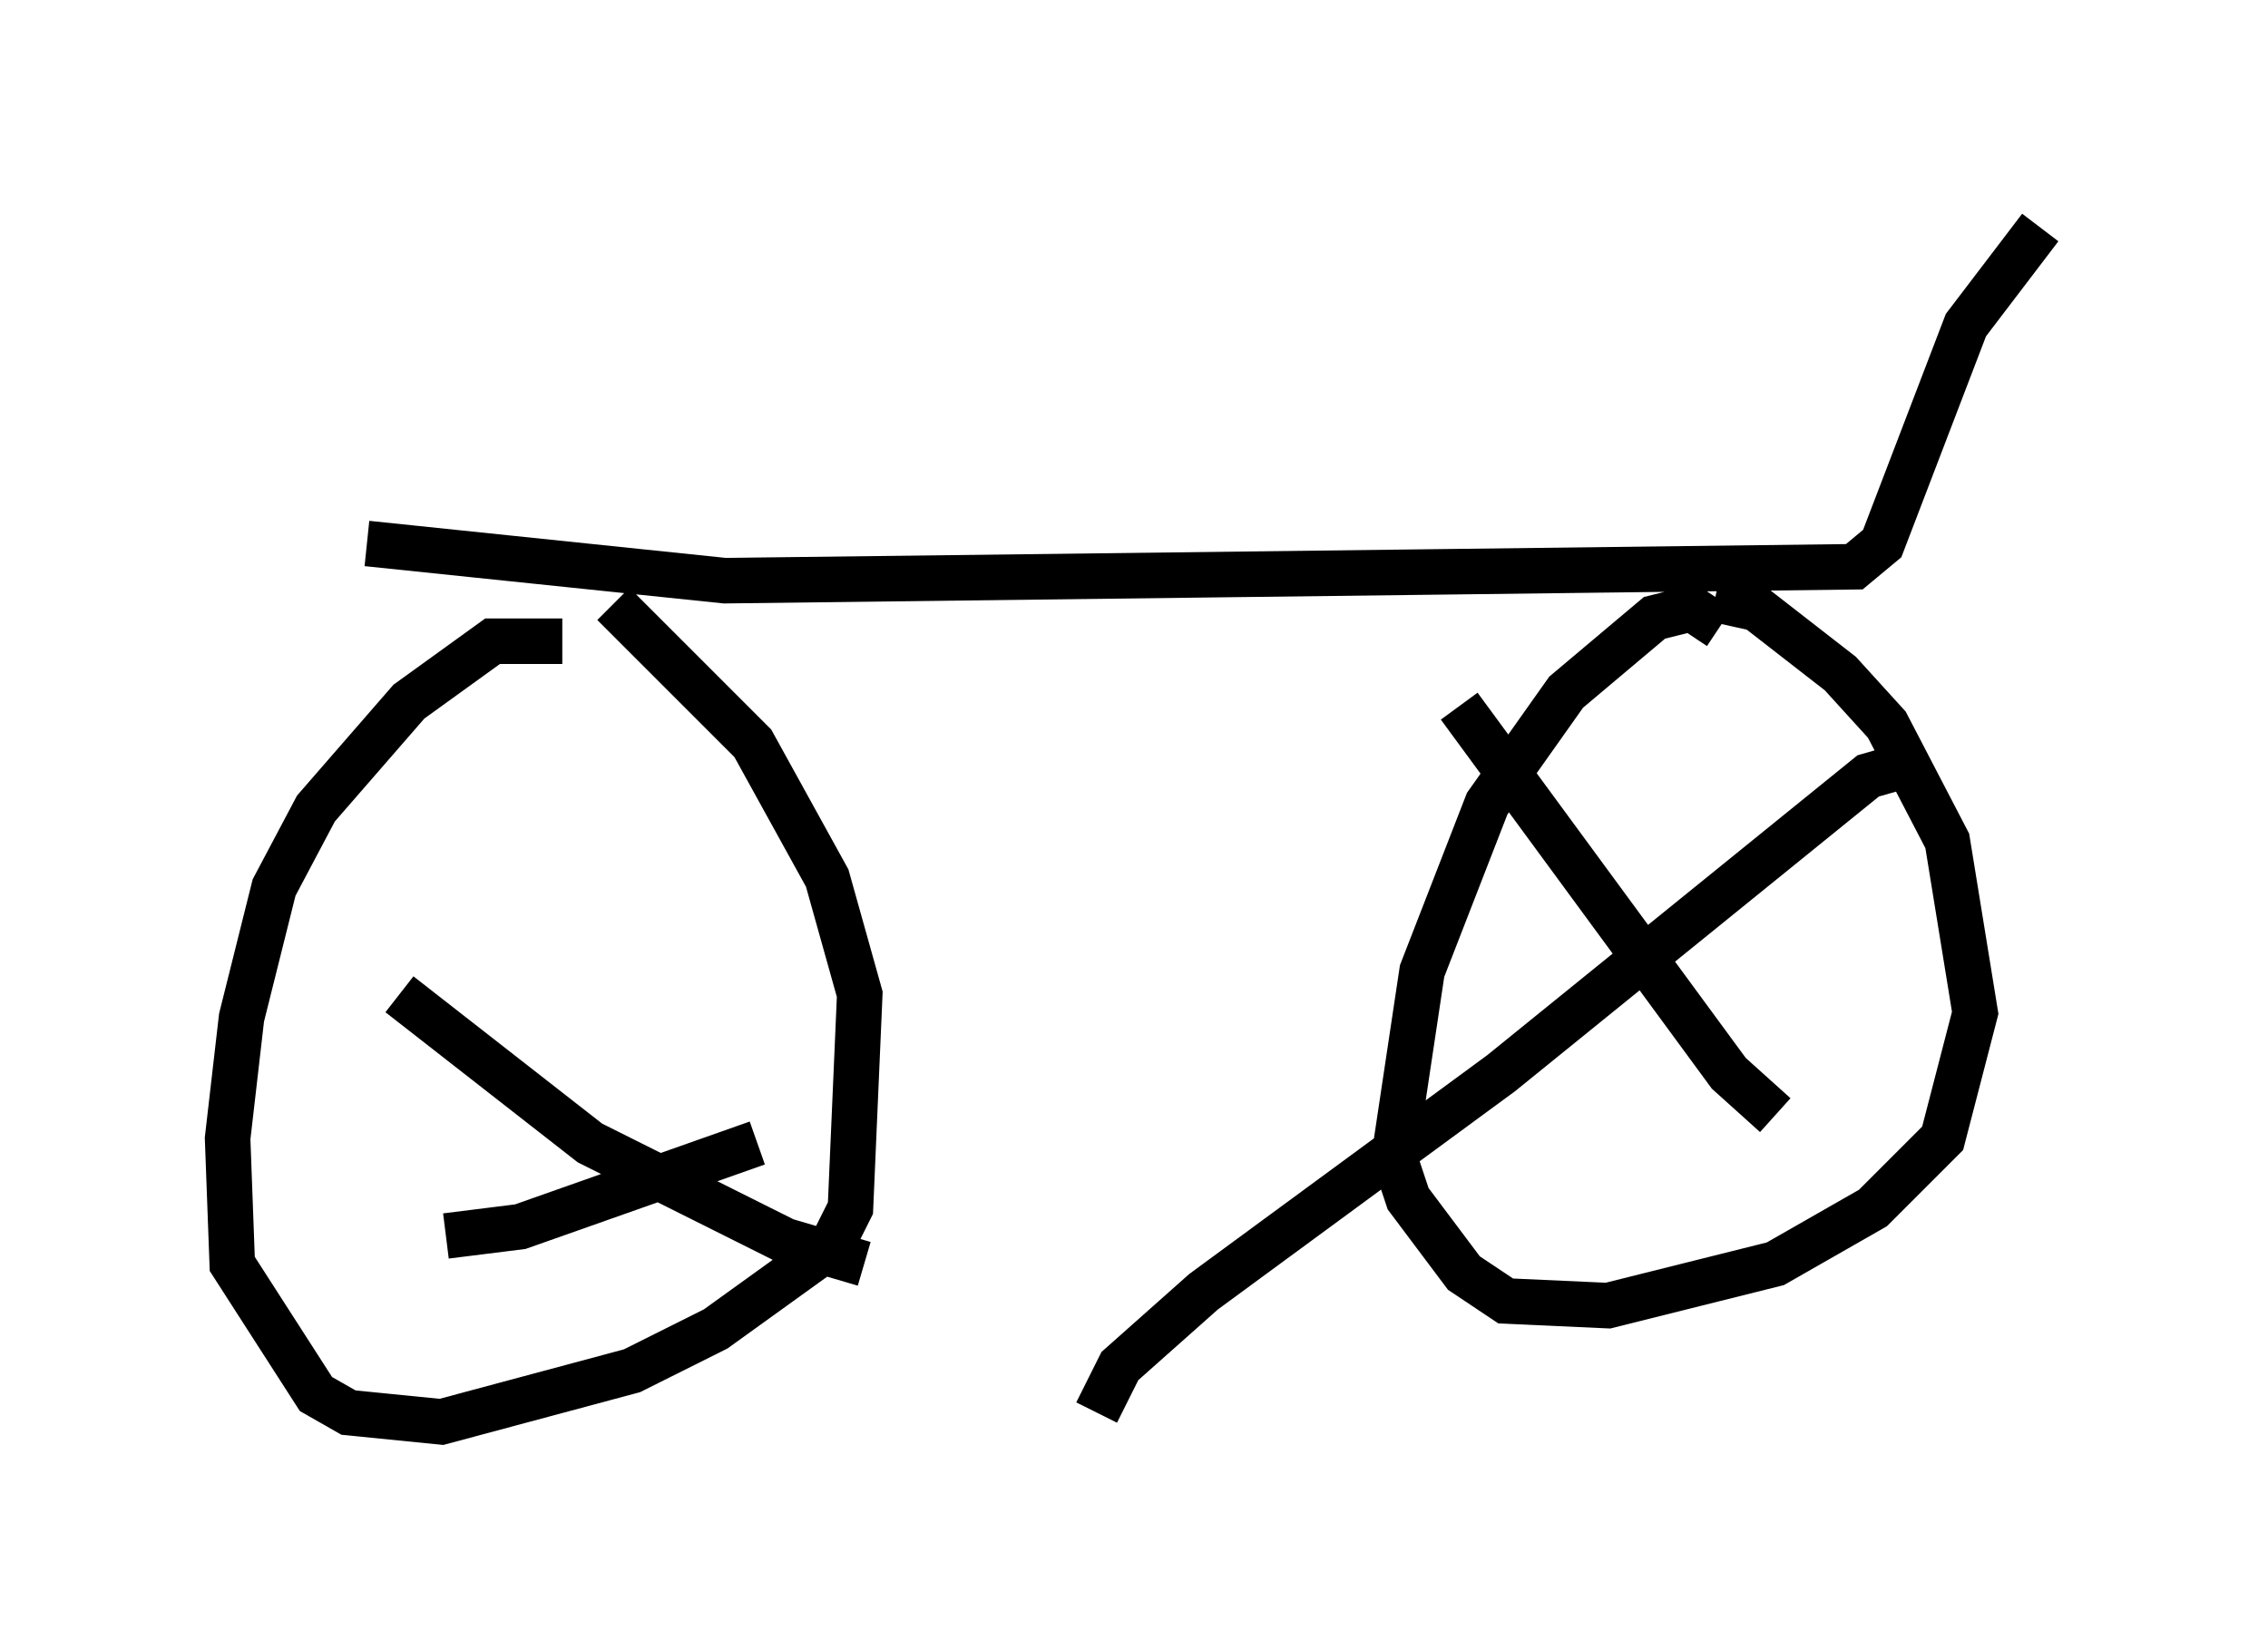 <?xml version="1.0" encoding="utf-8" ?>
<svg baseProfile="full" height="36.236" version="1.1" width="49.813" xmlns="http://www.w3.org/2000/svg" xmlns:ev="http://www.w3.org/2001/xml-events" xmlns:xlink="http://www.w3.org/1999/xlink"><defs /><rect fill="white" height="36.236" width="49.813" x="0" y="0" /><path d="M13.065, 14.698 m-0.715, -0.613 l-1.531, 0.0 -1.838, 1.327 l-2.042, 2.348 -0.919, 1.735 l-0.715, 2.858 -0.306, 2.654 l0.102, 2.756 1.838, 2.858 l0.715, 0.408 2.042, 0.204 l4.185, -1.123 1.838, -0.919 l2.552, -1.838 0.408, -0.817 l0.204, -4.696 -0.715, -2.552 l-1.633, -2.96 -3.063, -3.063 m24.296, 0.51 l-0.613, -0.408 -0.817, 0.204 l-1.94, 1.633 -1.735, 2.45 l-1.429, 3.675 -0.613, 4.083 l0.306, 0.919 1.225, 1.633 l0.919, 0.613 2.246, 0.102 l3.675, -0.919 2.144, -1.225 l1.531, -1.531 0.715, -2.756 l-0.613, -3.777 -1.327, -2.552 l-1.021, -1.123 -1.838, -1.429 l-0.919, -0.204 m-5.615, 2.348 l5.921, 8.065 1.021, 0.919 m2.756, -7.656 l-0.715, 0.204 -8.065, 6.533 l-6.533, 4.798 -1.838, 1.633 l-0.51, 1.021 m-15.313, -9.188 l4.185, 3.267 4.288, 2.144 l1.735, 0.51 m-2.348, -2.654 l-5.206, 1.838 -1.633, 0.204 m-1.735, -15.211 l7.861, 0.817 24.807, -0.306 l0.613, -0.51 1.838, -4.798 l1.633, -2.144 " fill="none" stroke="black" stroke-width="1" /></svg>